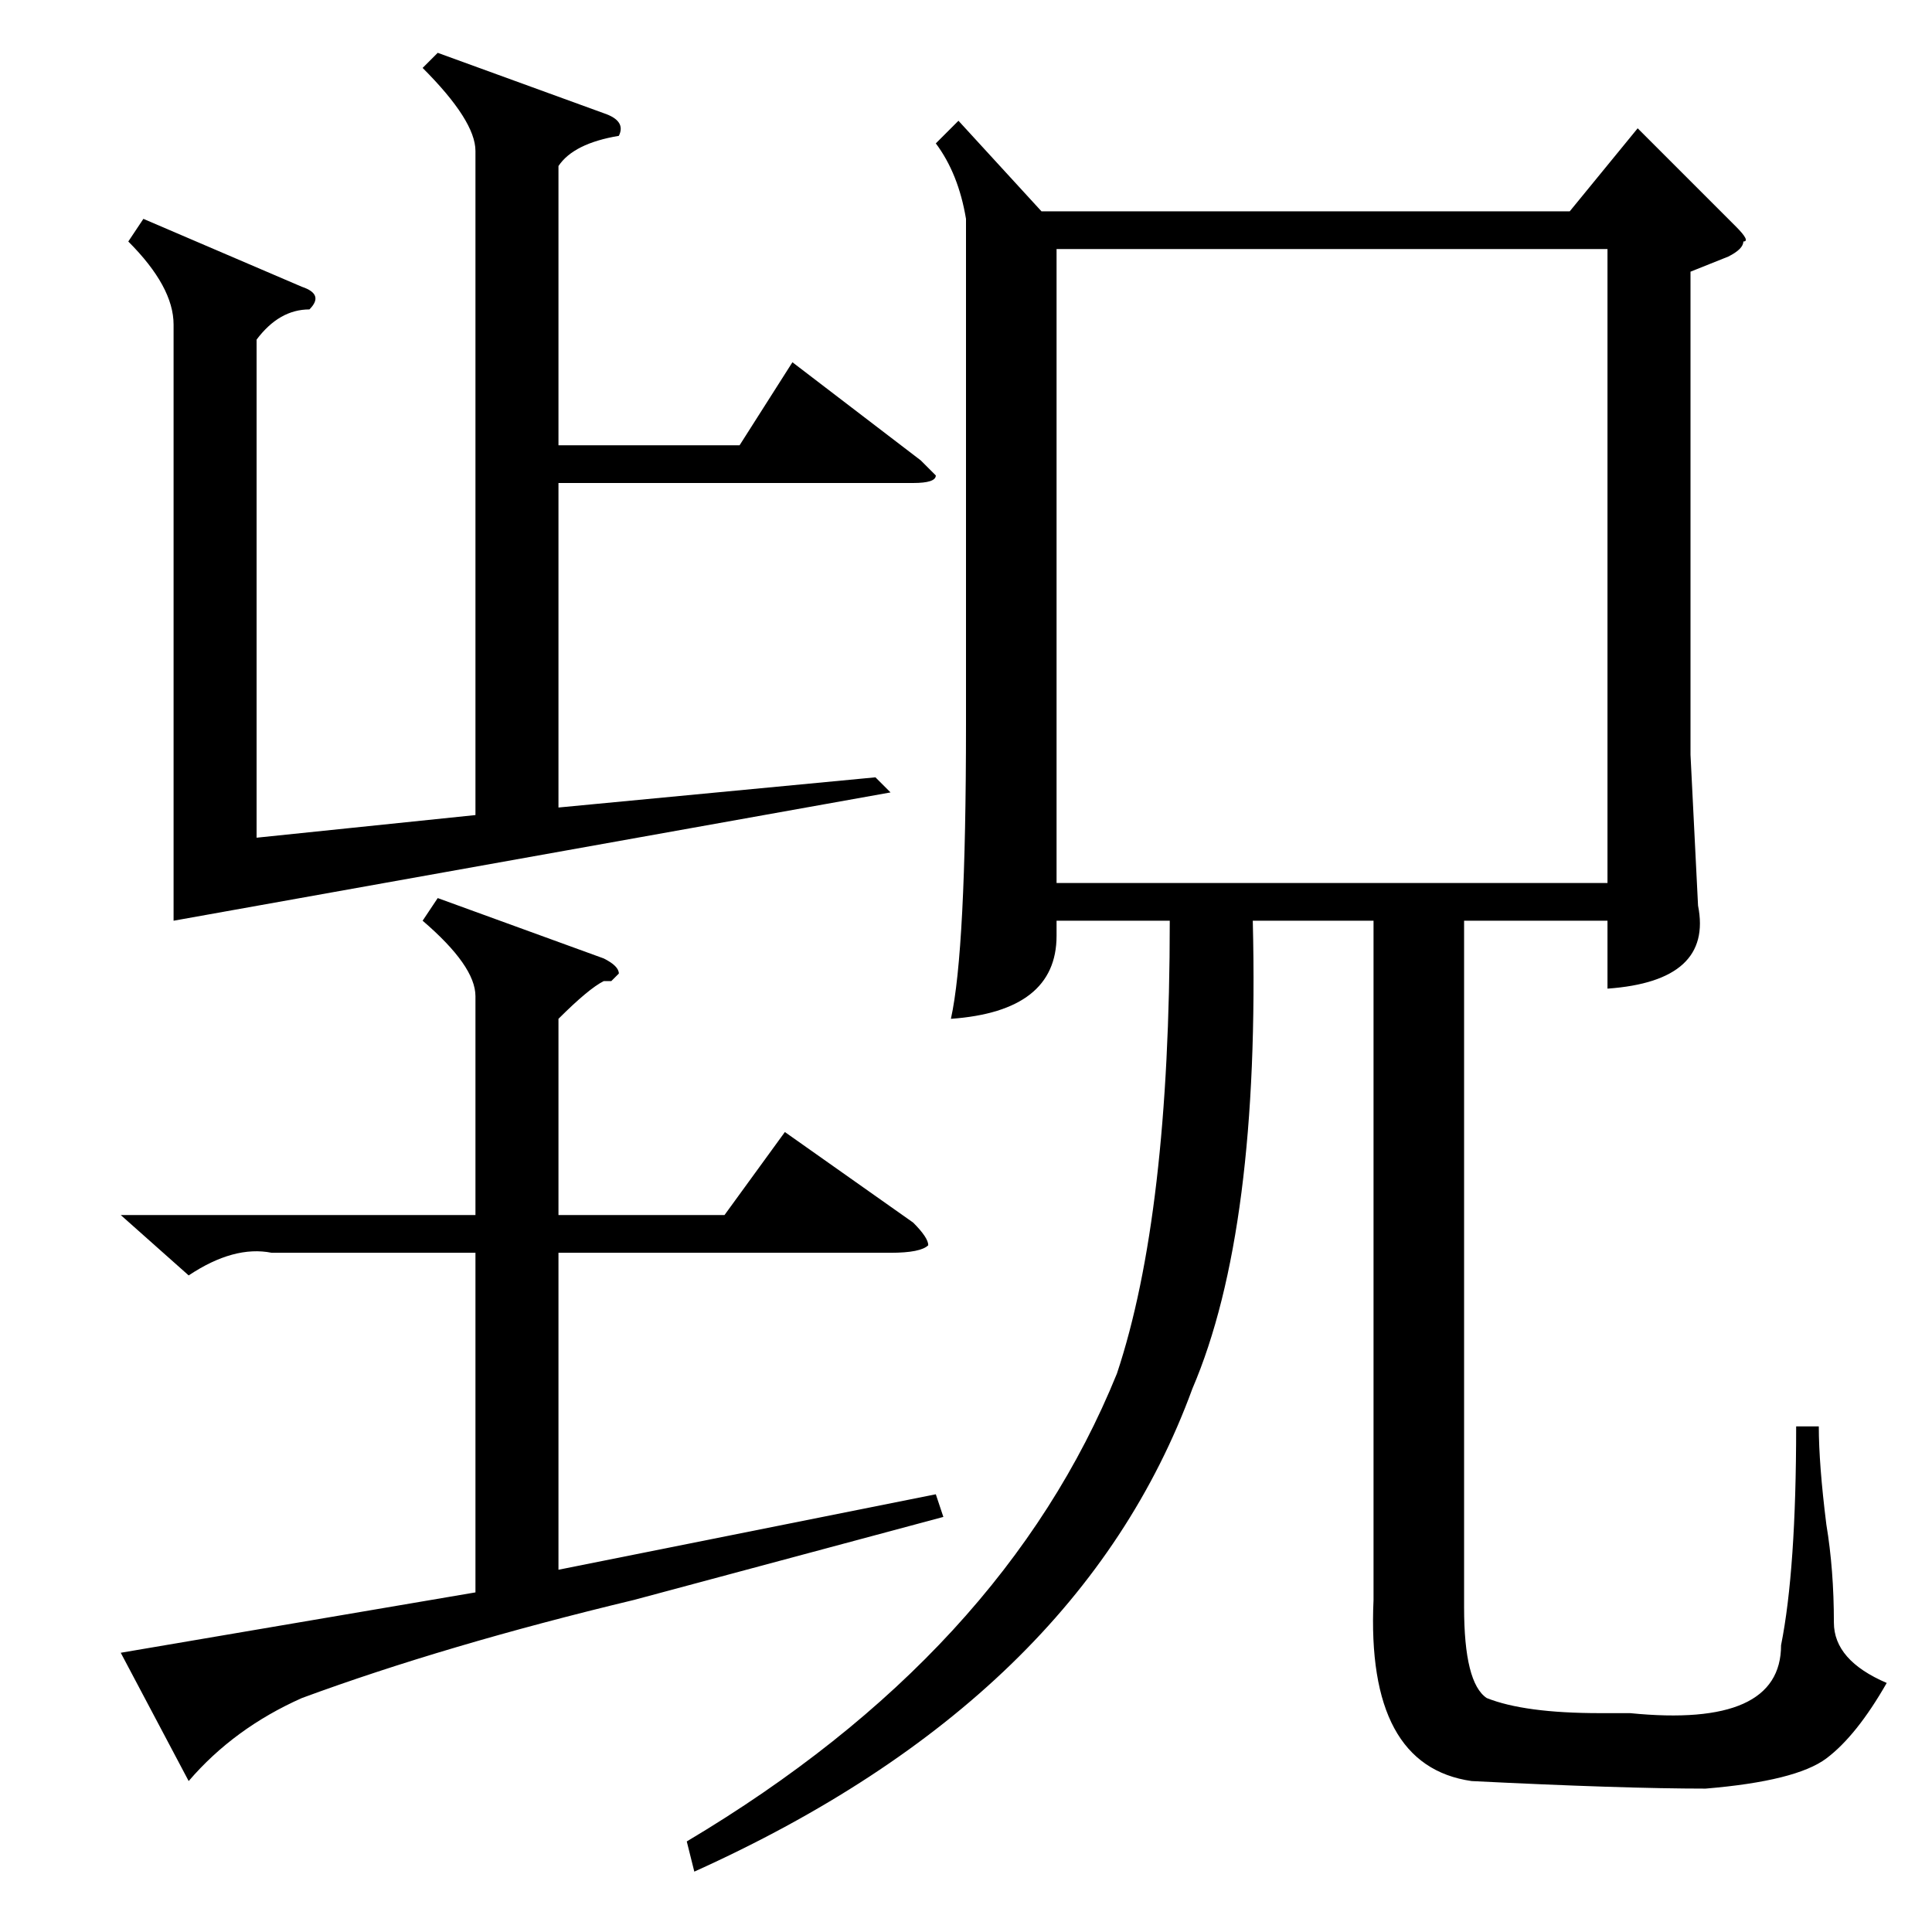 <?xml version="1.0" standalone="no"?>
<!DOCTYPE svg PUBLIC "-//W3C//DTD SVG 1.1//EN" "http://www.w3.org/Graphics/SVG/1.1/DTD/svg11.dtd" >
<svg xmlns="http://www.w3.org/2000/svg" xmlns:xlink="http://www.w3.org/1999/xlink" version="1.1" viewBox="0 -52 256 256">
  <g transform="matrix(1 0 0 -1 0 204)">
   <path fill="currentColor"
d="M127 240l11 -12h70l9 11l13 -13q2 -2 1 -2q0 -1 -2 -2l-5 -2v-64l1 -20q2 -10 -12 -11v9h-19v-91q0 -10 3 -12q5 -2 15 -2h4q20 -2 20 9q2 10 2 29h3q0 -5 1 -13q1 -6 1 -13q0 -5 7 -8q-4 -7 -8 -10t-16 -4q-11 0 -31 1q-14 2 -13 24v90h-16q1 -41 -8 -62
q-15 -41 -66 -64l-1 4q42 25 57 62q7 21 7 60h-15v-2q0 -10 -14 -11q2 9 2 39v67q-1 6 -4 10zM140 139h73v84h-73v-84zM116 153l2 -2l-95 -17v79q0 5 -6 11l2 3l21 -9q3 -1 1 -3q-4 0 -7 -4v-66l29 3v88q0 4 -7 11l2 2l22 -8q3 -1 2 -3q-6 -1 -8 -4v-37h24l7 11l17 -13l2 -2
q0 -1 -3 -1h-47v-43zM58 137l22 -8q2 -1 2 -2l-1 -1h-1q-2 -1 -6 -5v-26h22l8 11l17 -12q2 -2 2 -3q-1 -1 -5 -1h-44v-42l50 10l1 -3l-41 -11q-25 -6 -44 -13q-9 -4 -15 -11l-9 17l47 8v45h-27q-5 1 -11 -3l-9 8h47v29q0 4 -7 10z" />
  </g>

</svg>
